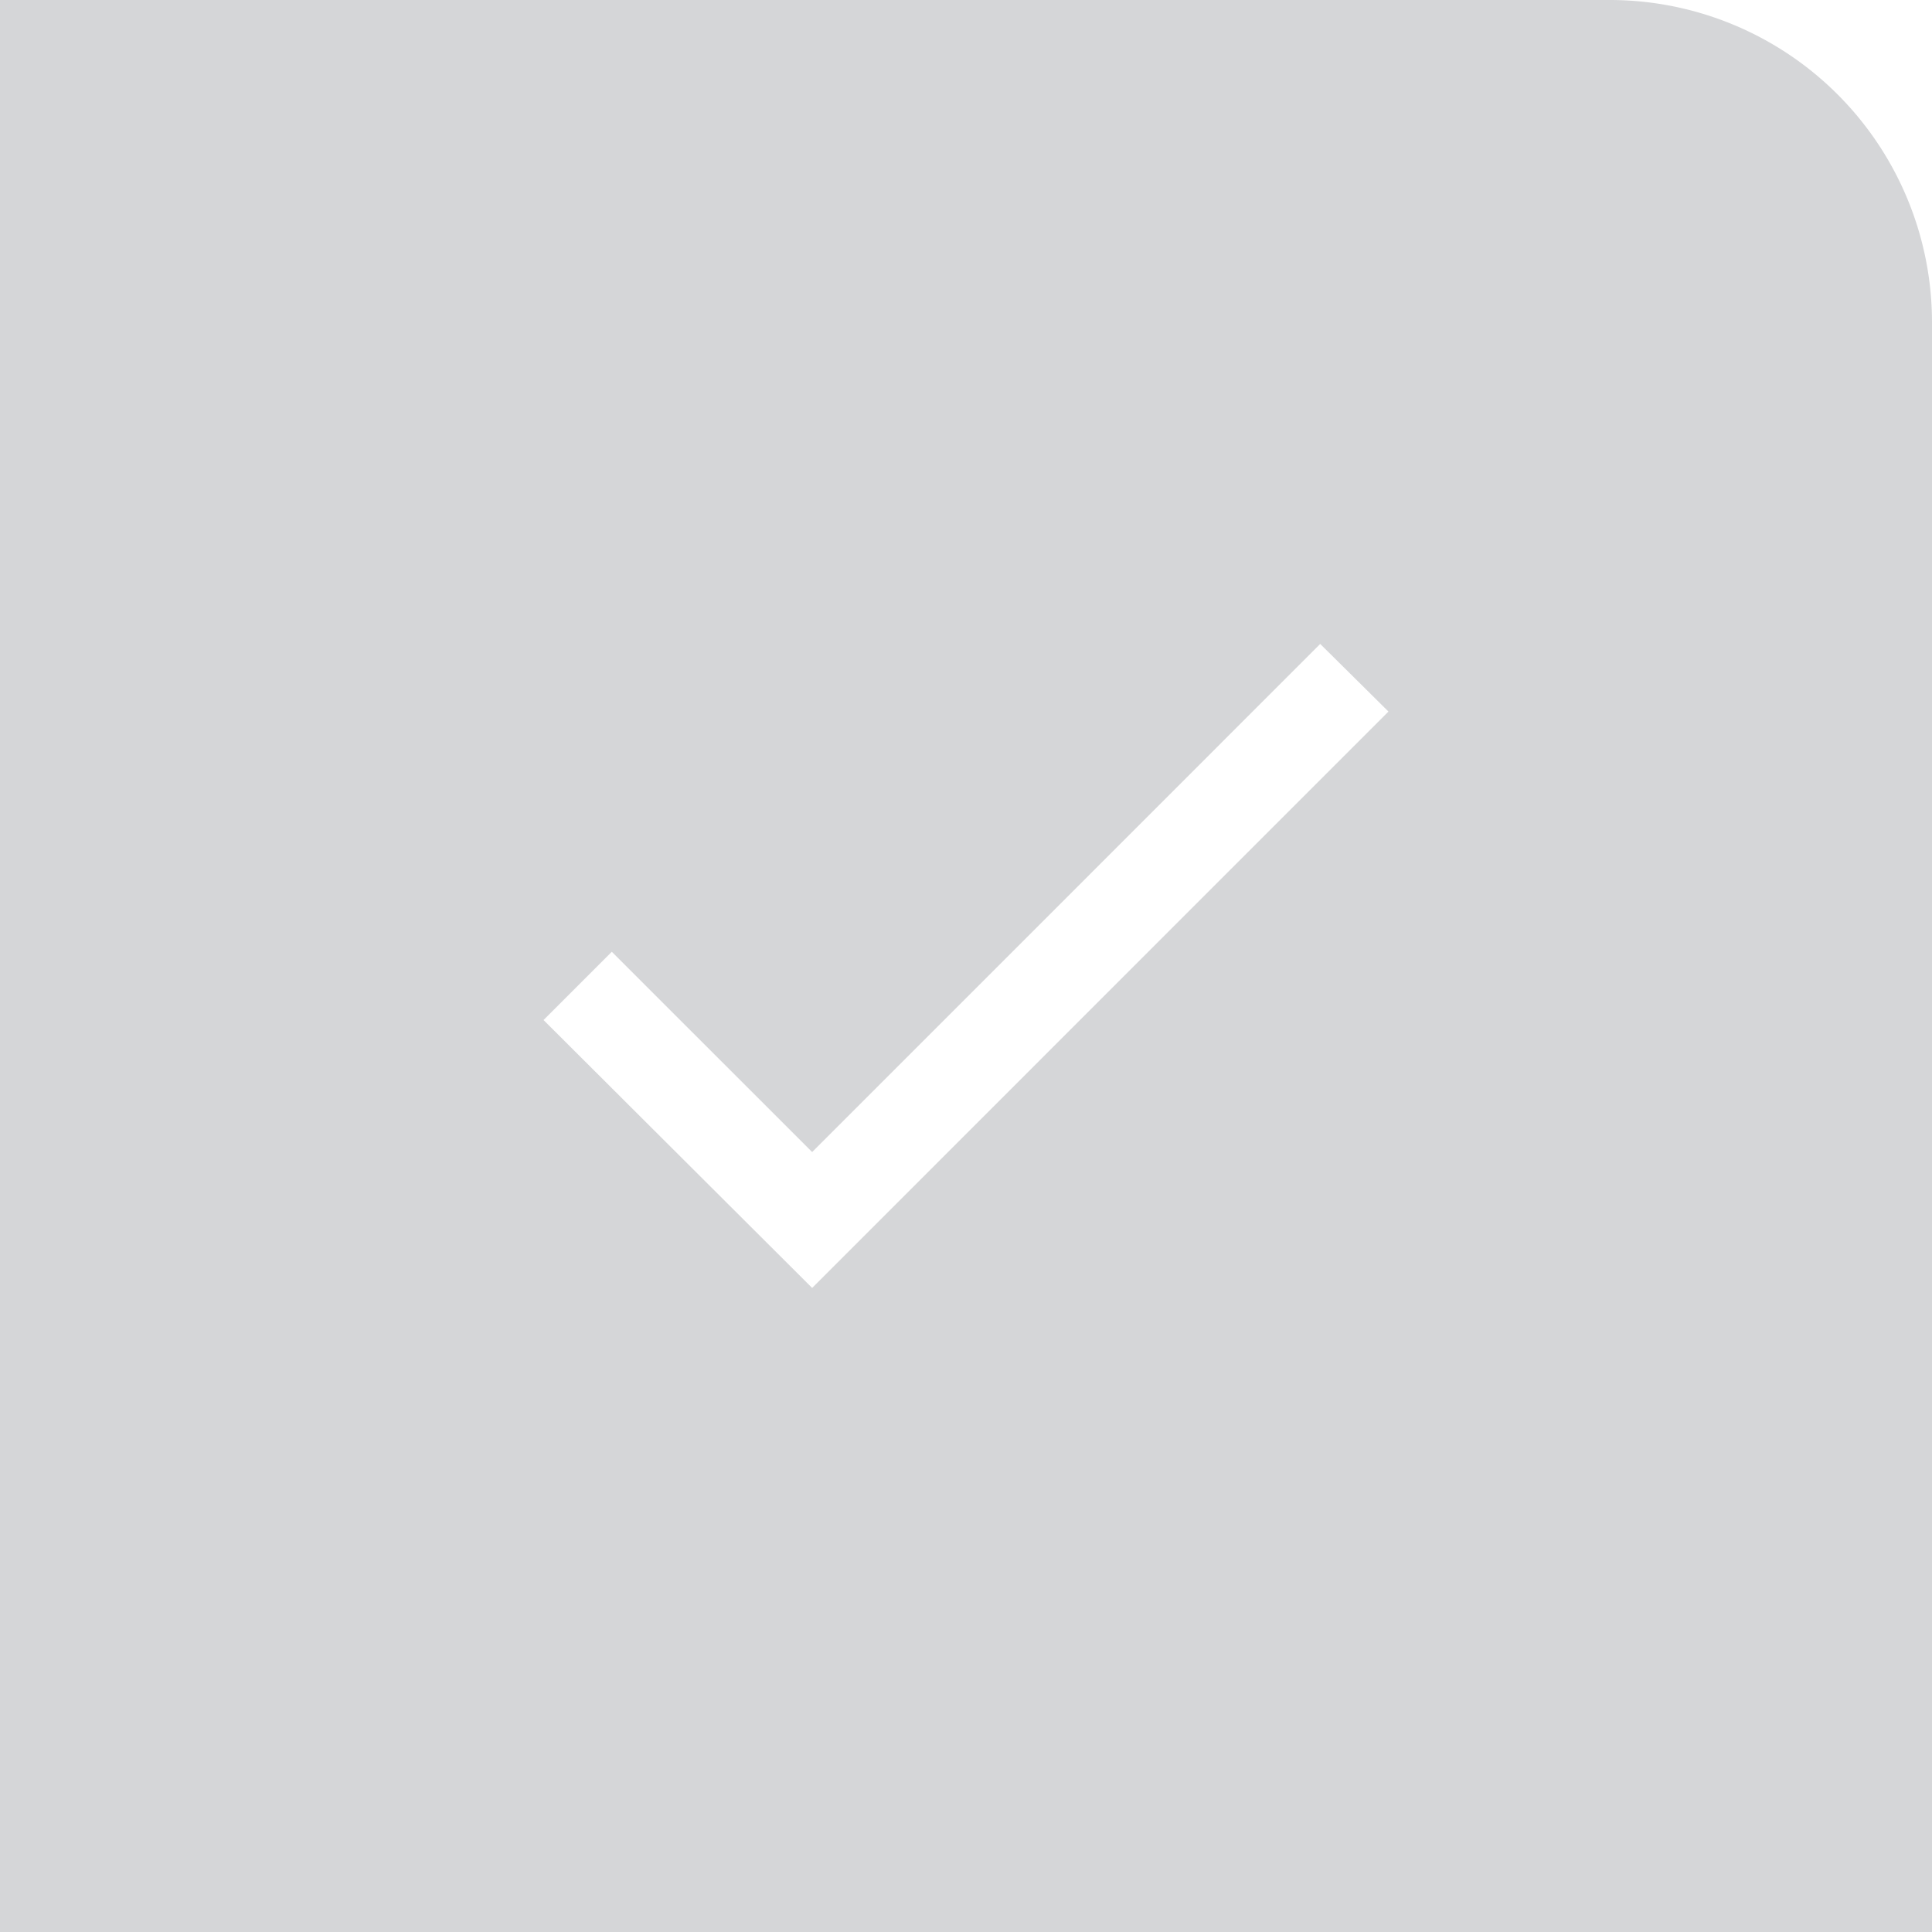 <svg id="Component_8_46" data-name="Component 8 – 46" xmlns="http://www.w3.org/2000/svg" width="30" height="30.001" viewBox="0 0 30 30.001">
  <defs>
    <style>
      .cls-1 {
        fill: #2d333f;
        opacity: 0.2;
      }
    </style>
  </defs>
  <path id="Subtraction_6" data-name="Subtraction 6" class="cls-1" d="M-2566-220h-30v-30h25a5.006,5.006,0,0,1,5,5v25Zm-20.5-15.221h0l-1.06,1.06,4.171,4.16,8.949-8.95-1.06-1.05-7.889,7.89-3.111-3.11Z" transform="translate(2596 250)"/>
</svg>
